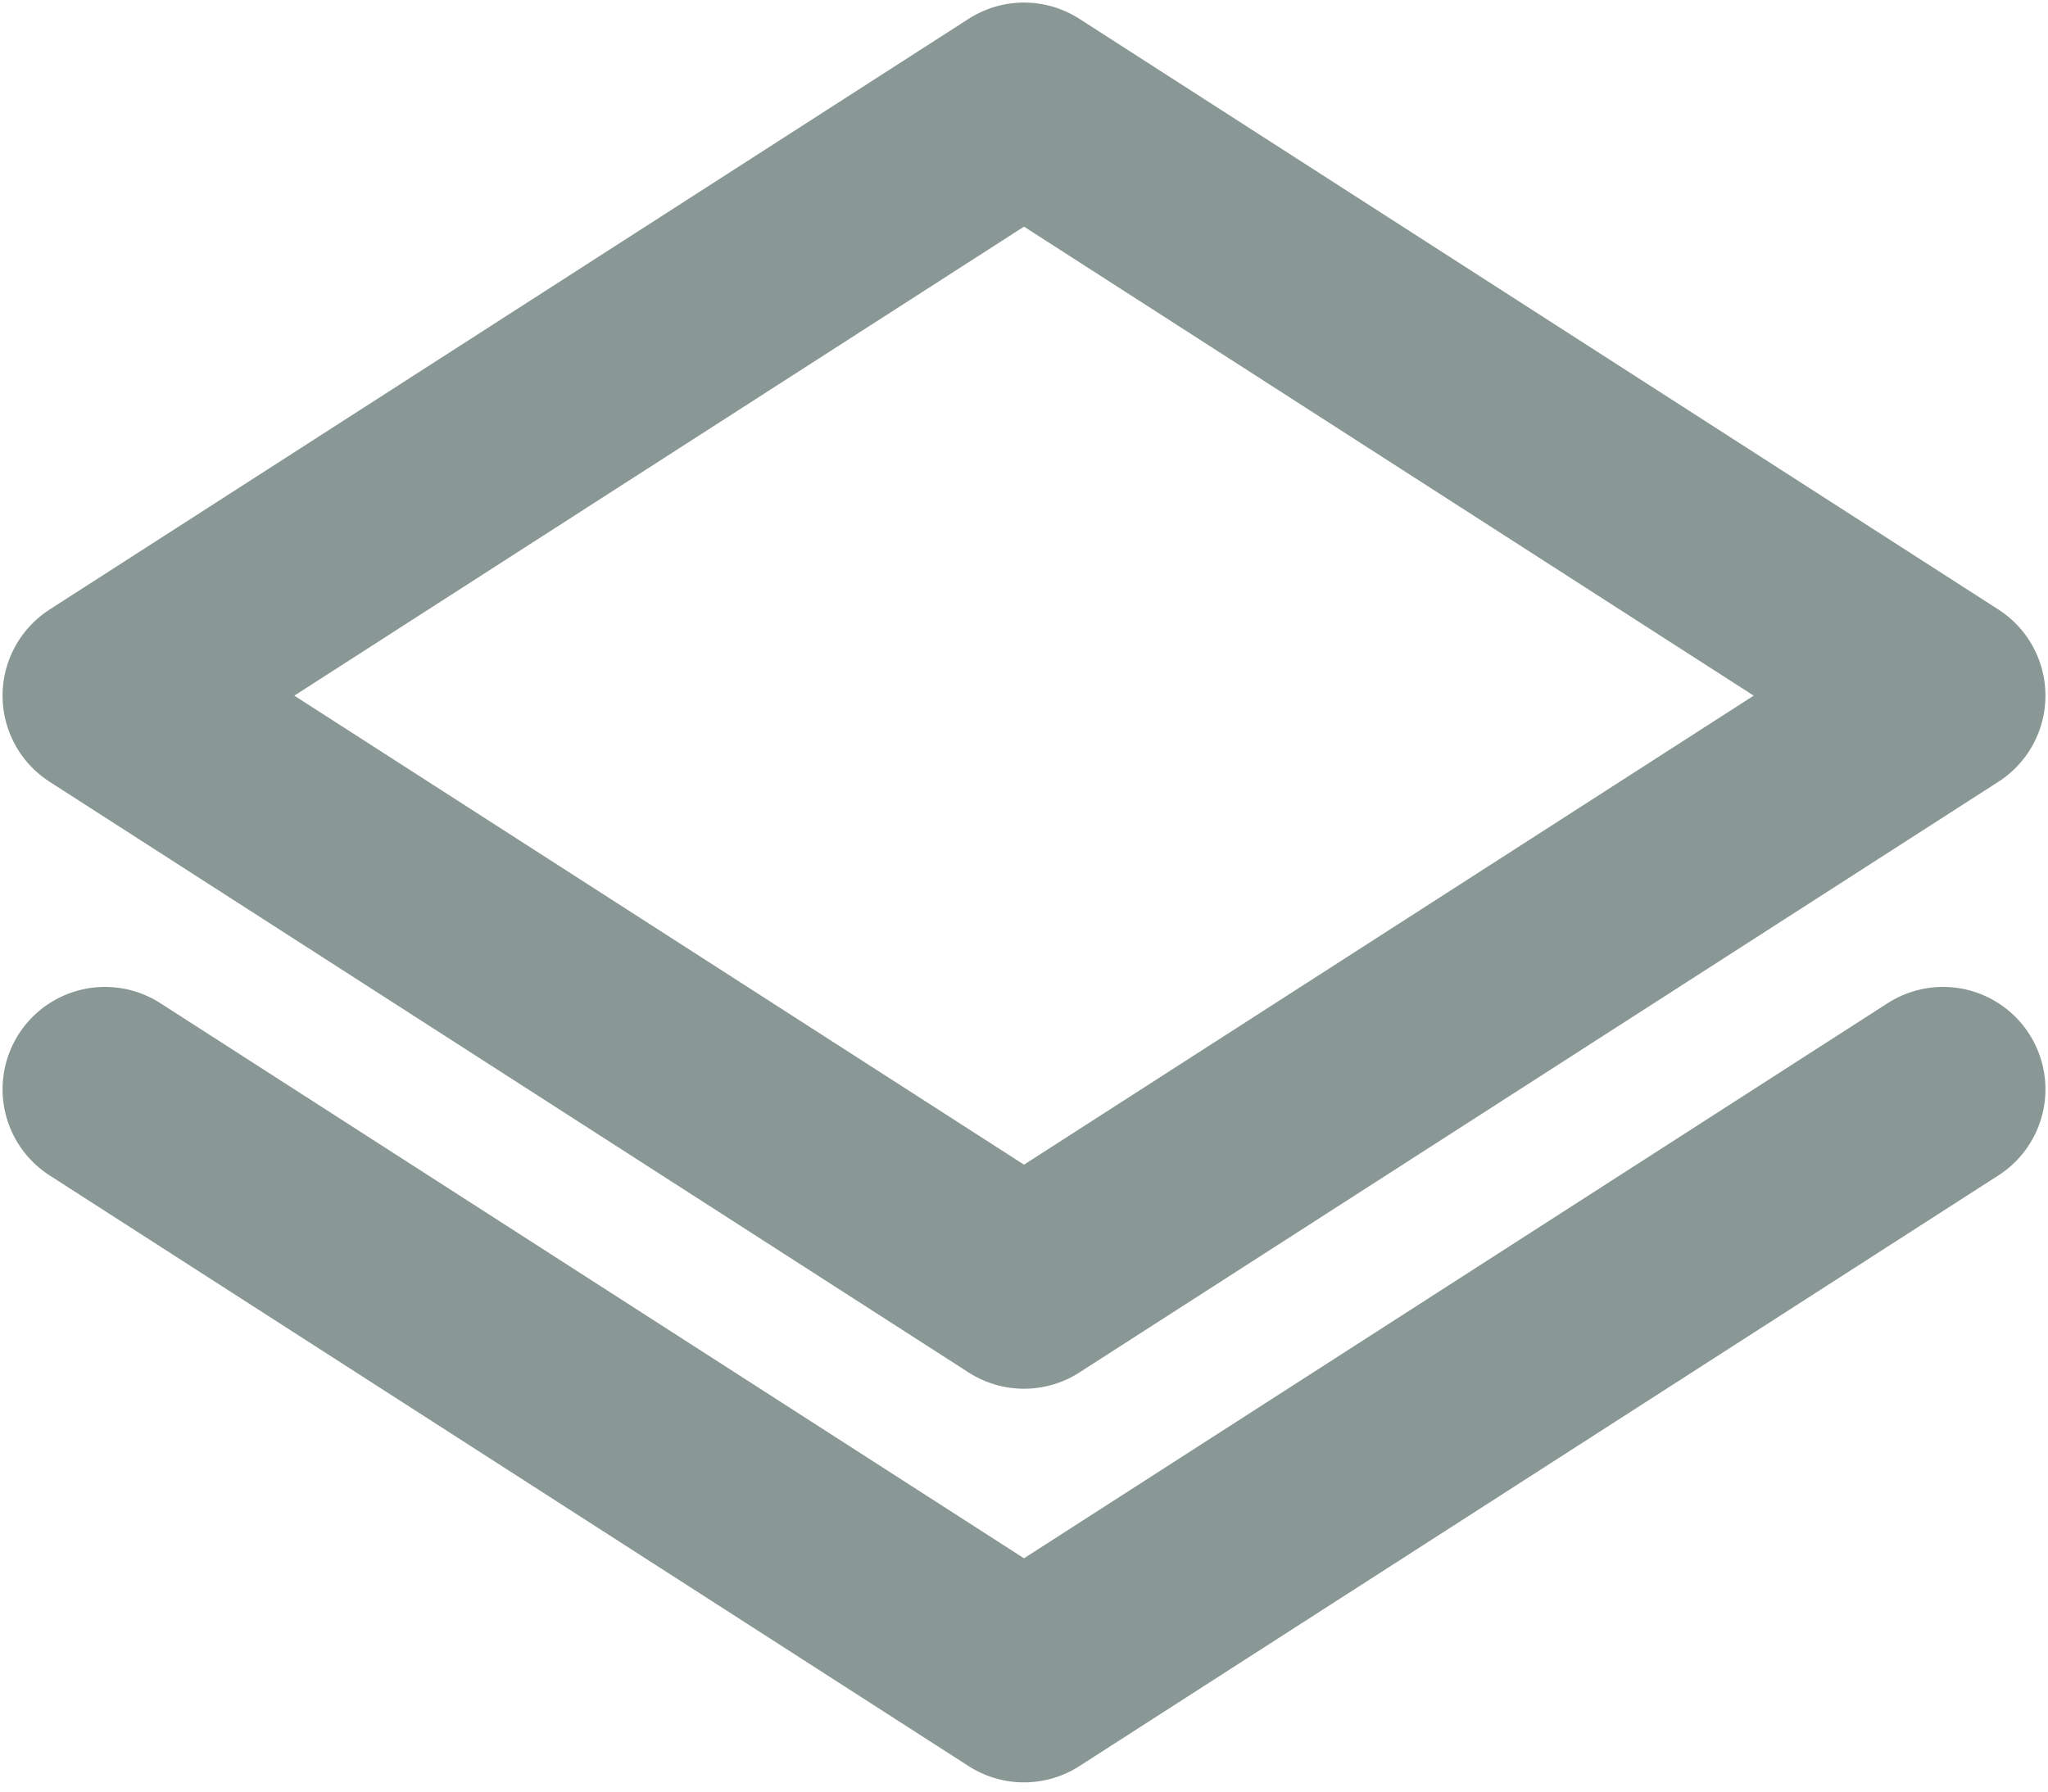 <svg width="8" height="7" viewBox="0 0 8 7" fill="none" xmlns="http://www.w3.org/2000/svg">
<path d="M7.59 4.256L4 6.564L0.41 4.256M7.59 2.718L4 5.026L0.41 2.718L4 0.41L7.59 2.718Z" stroke="#899894" stroke-width="0.8" stroke-linecap="round" stroke-linejoin="round"/>
</svg>
